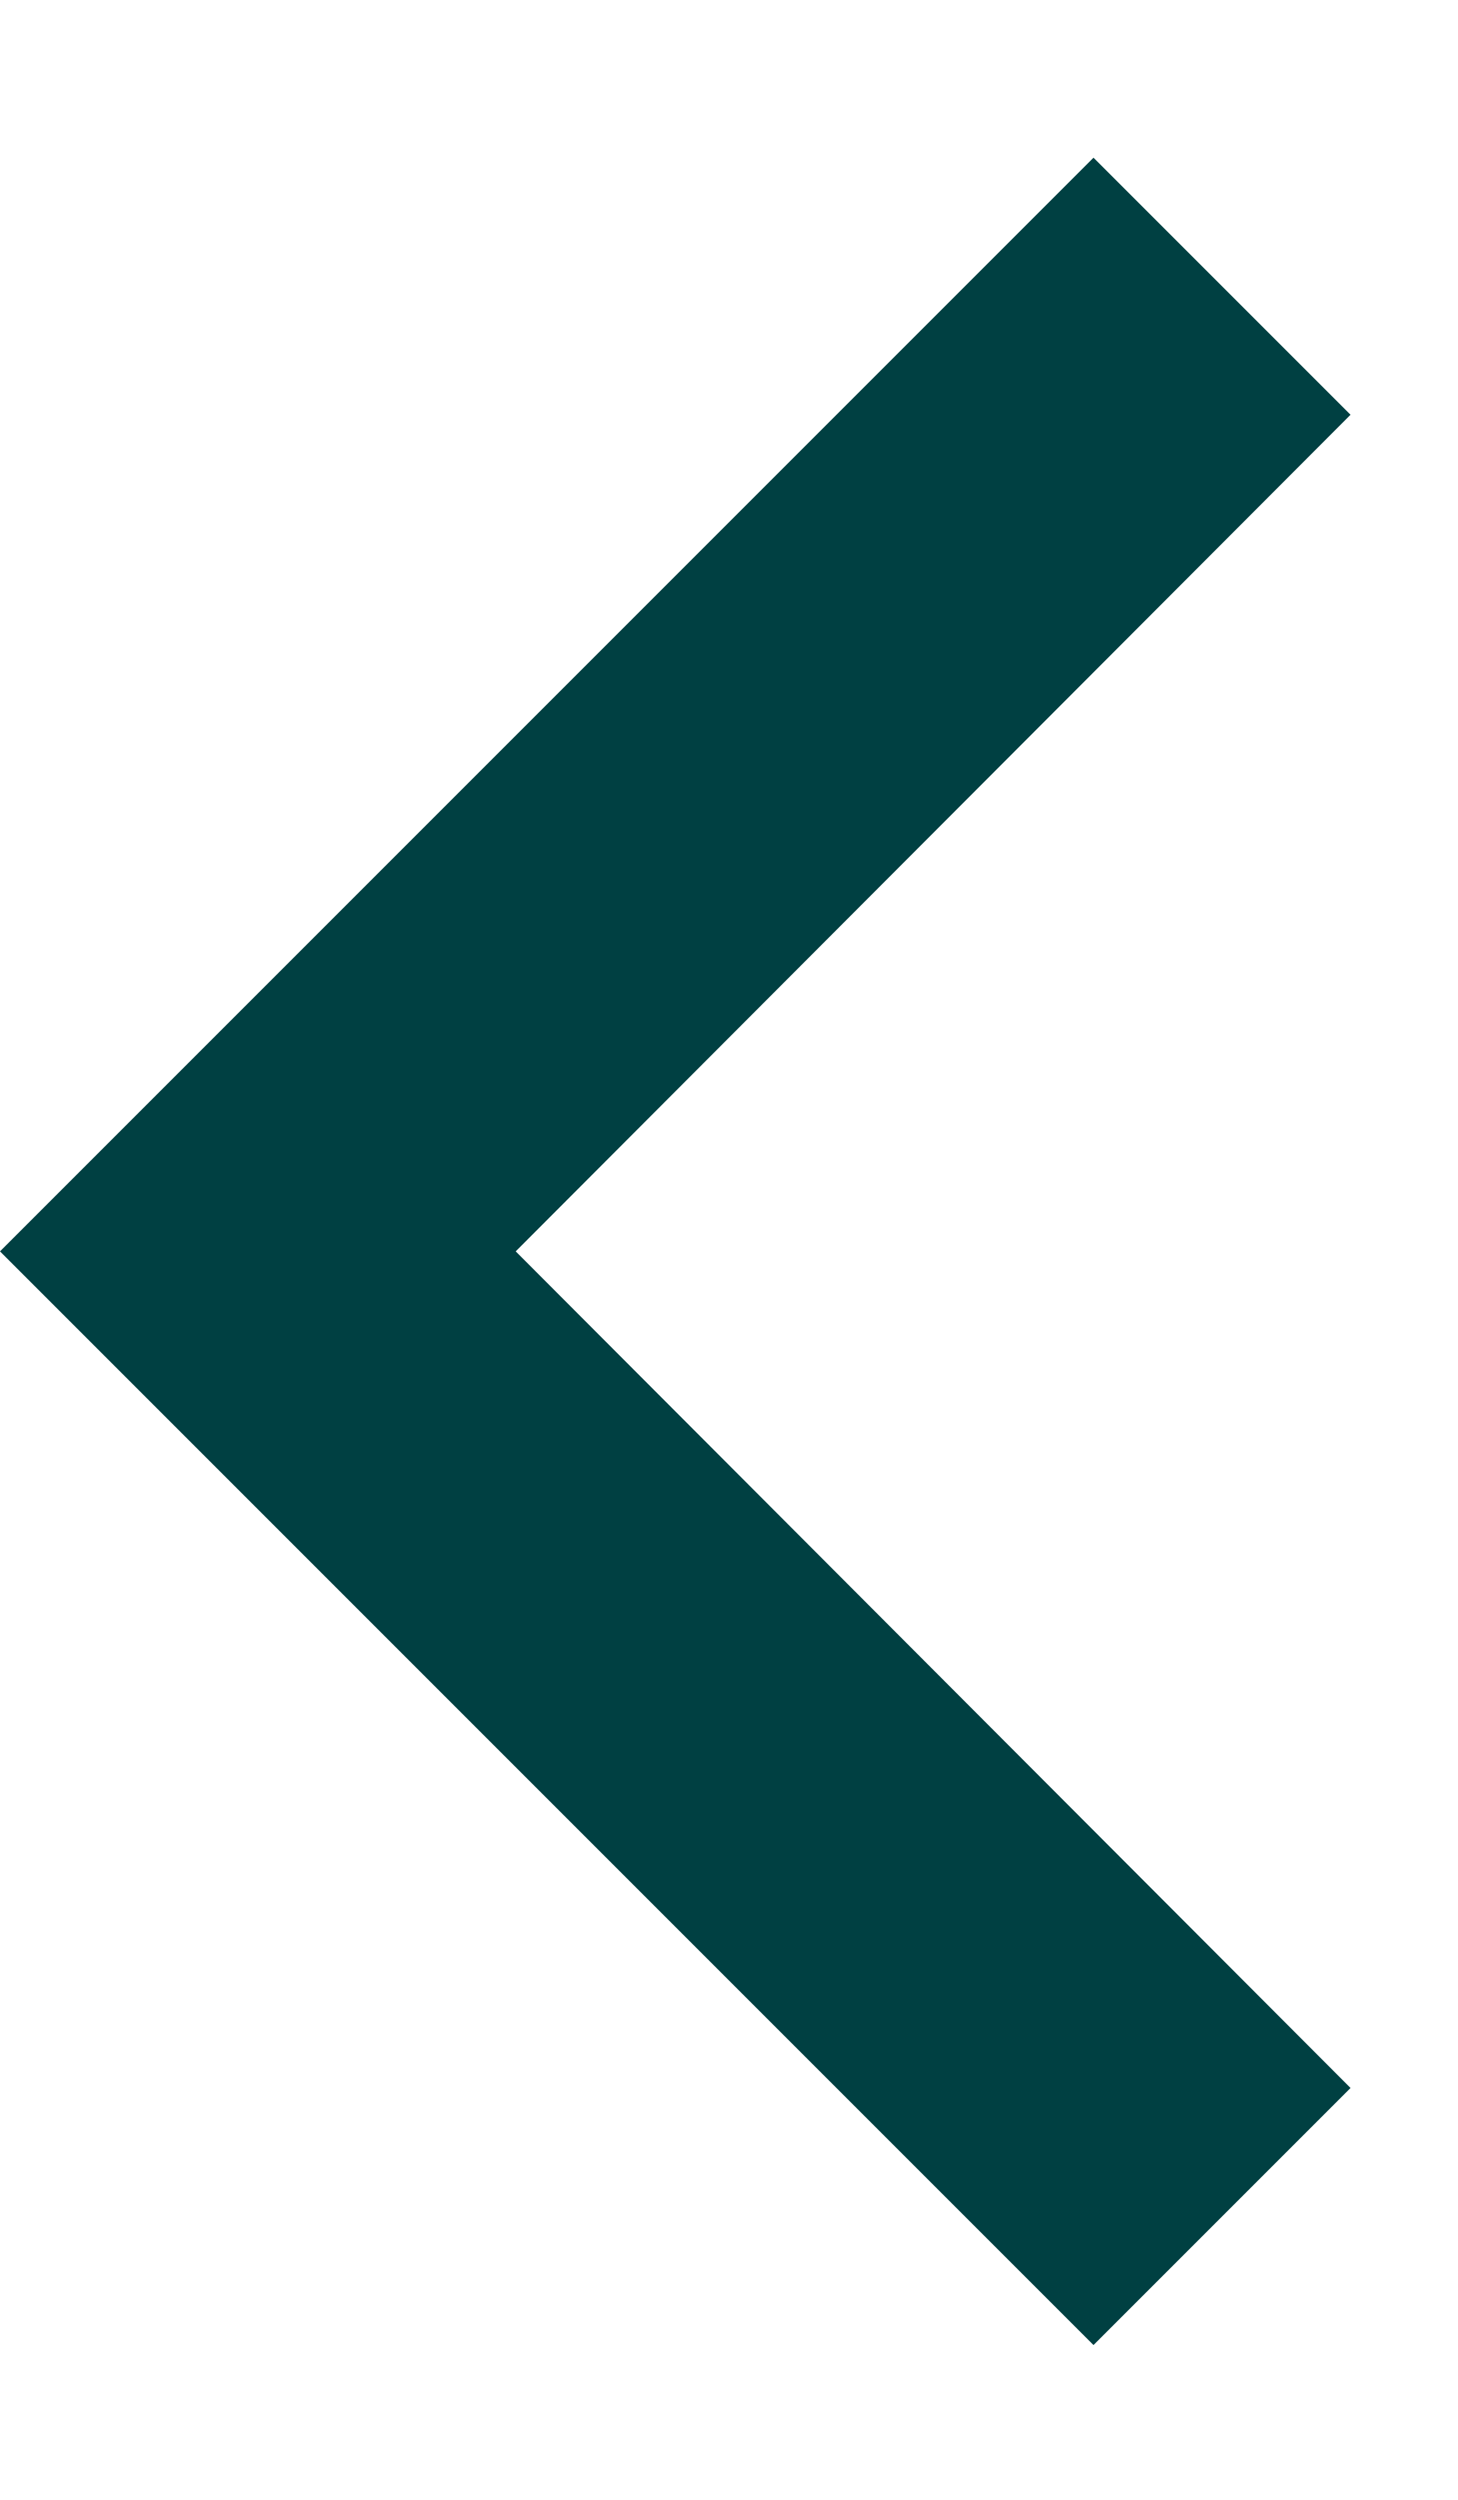 <svg width="7" height="12" viewBox="0 0 7 12" fill="none" xmlns="http://www.w3.org/2000/svg">
    <path d="M6.484 1.991L5.25 0.757L0 6.007L5.25 11.257L6.484 10.023L2.476 6.007L6.484 1.991Z"
        fill="#004042" />
</svg>